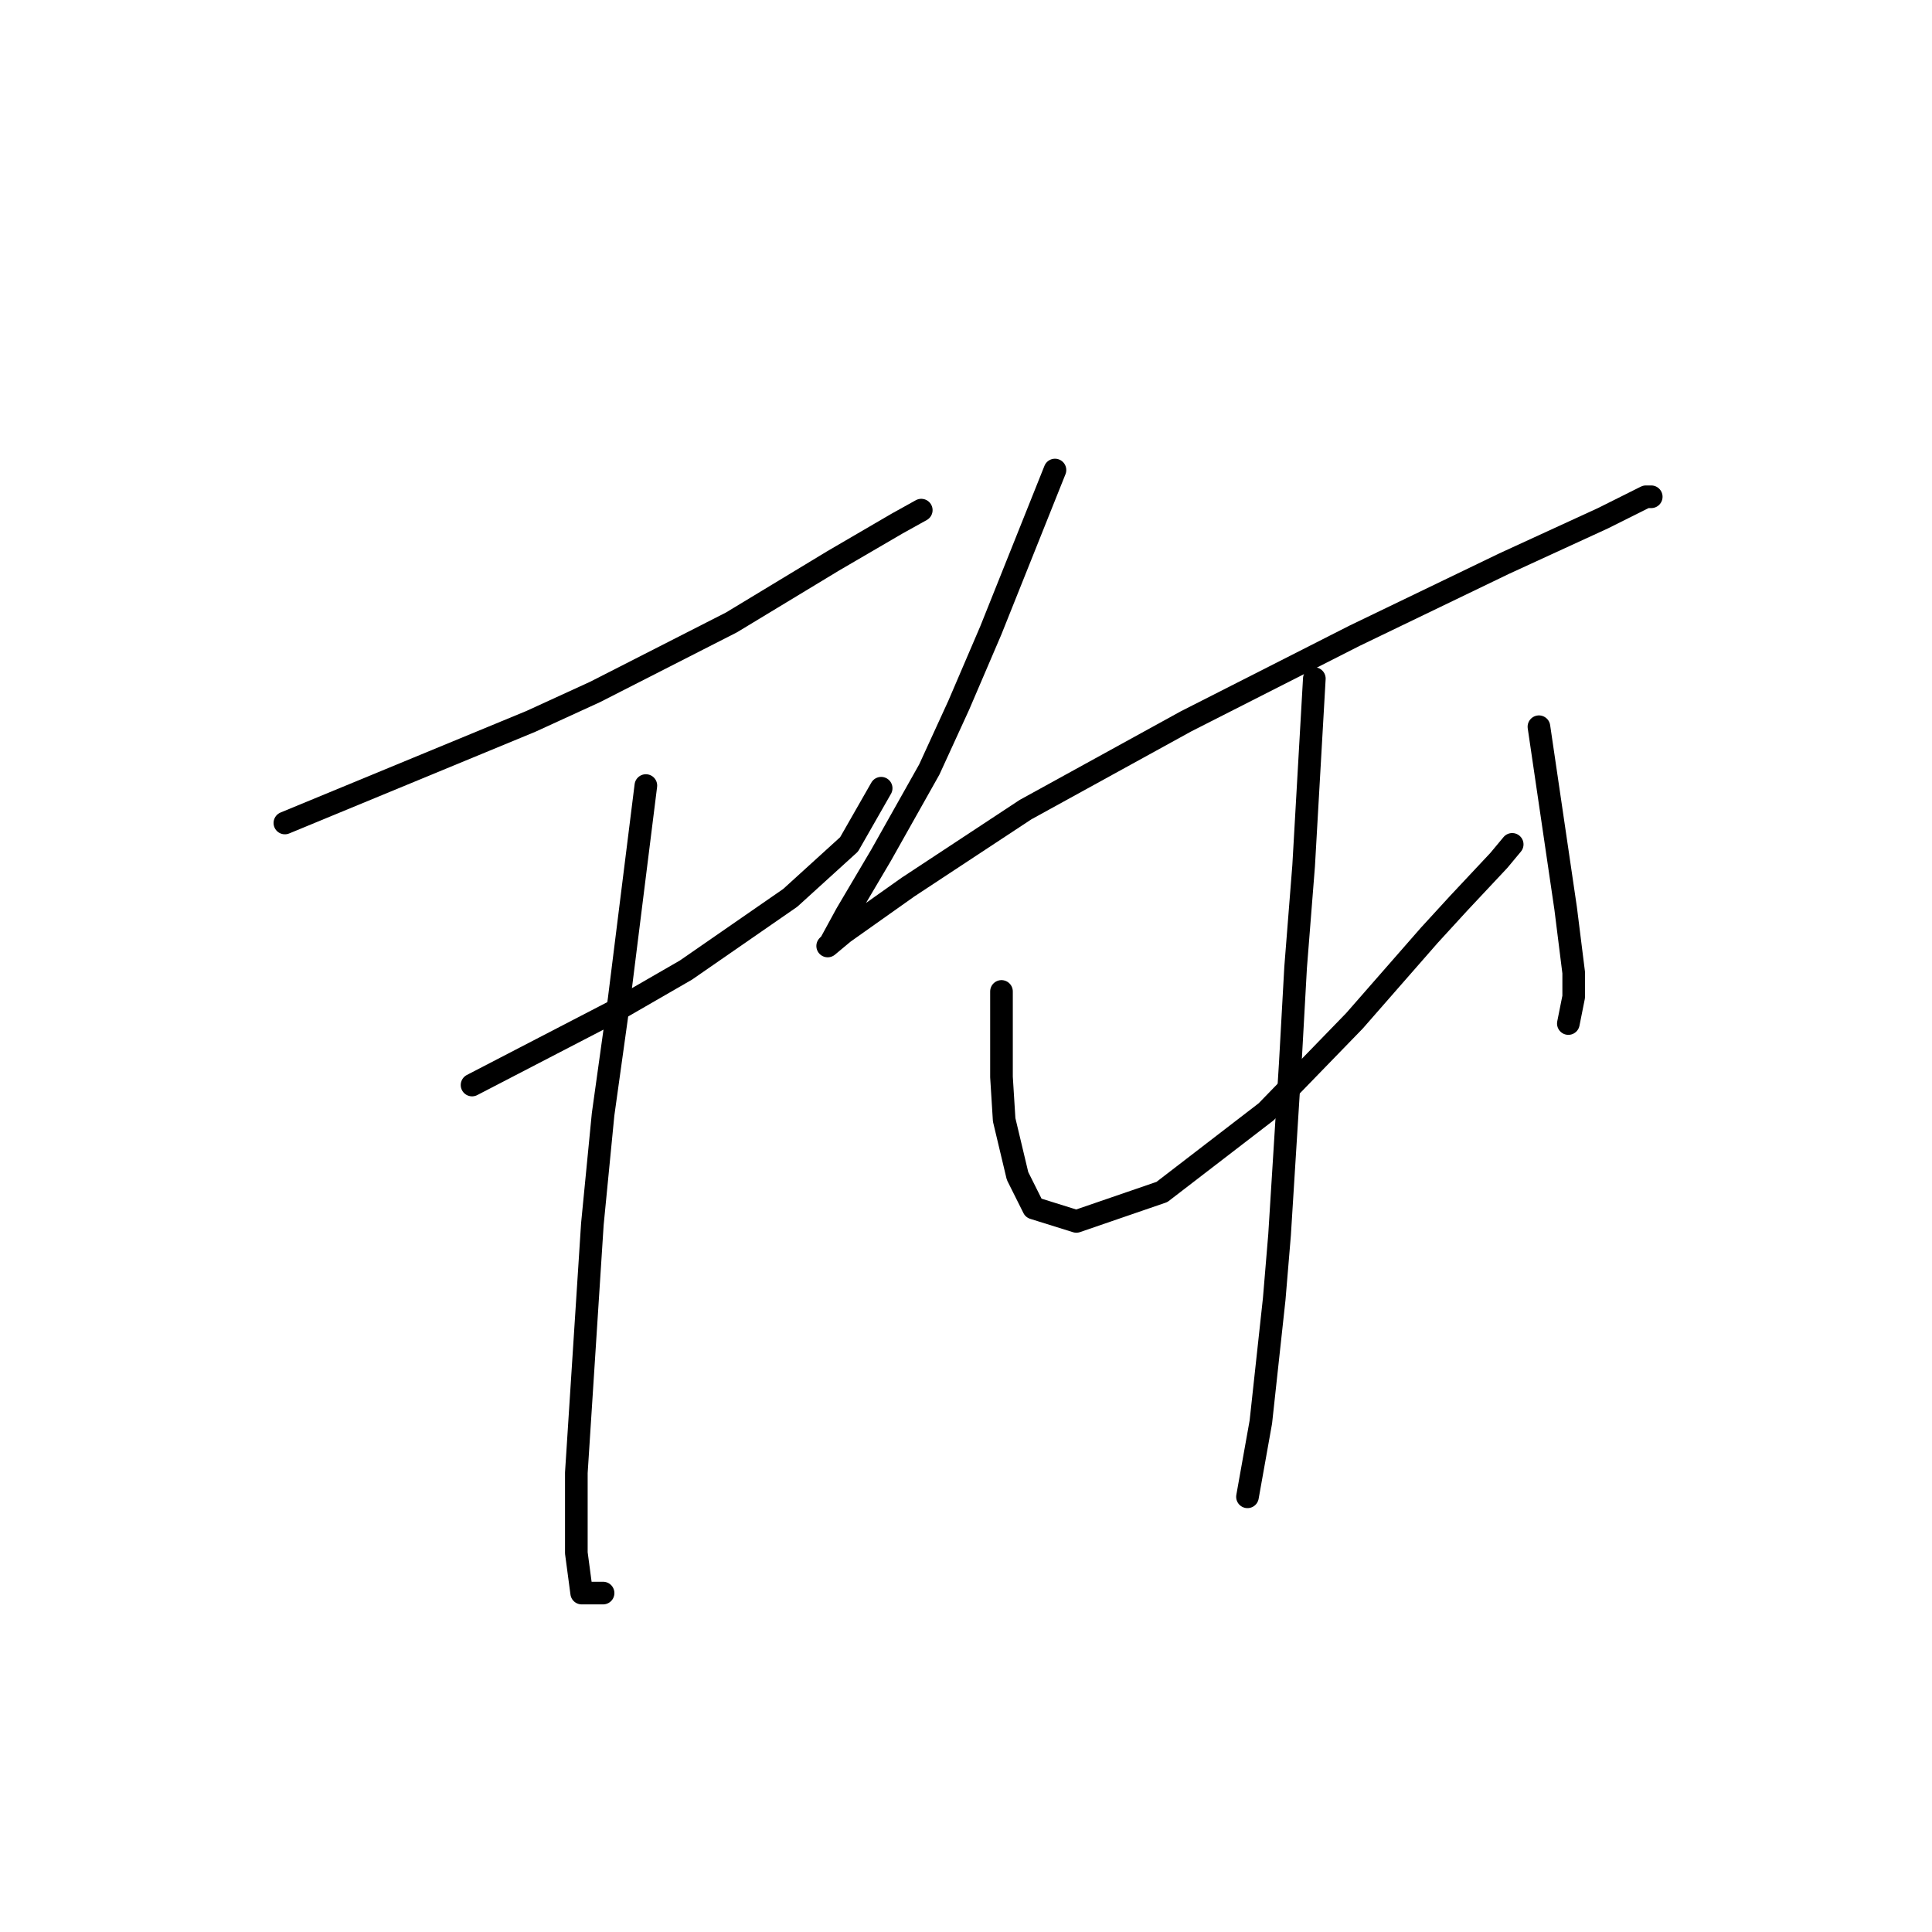 <?xml version="1.0" standalone="no"?>
    <svg width="256" height="256" xmlns="http://www.w3.org/2000/svg" version="1.1">
    <polyline stroke="black" stroke-width="3" stroke-linecap="round" fill="transparent" stroke-linejoin="round" points="37.748 109.05 54.046 102.318 70.344 95.586 78.848 91.689 96.917 82.477 110.381 74.328 118.884 69.368 122.073 67.596 122.073 67.596 " />
        <polyline stroke="black" stroke-width="3" stroke-linecap="round" fill="transparent" stroke-linejoin="round" points="62.55 143.772 72.116 138.811 81.682 133.851 90.894 128.537 104.712 118.97 112.507 111.884 116.758 104.444 116.758 104.444 " />
        <polyline stroke="black" stroke-width="3" stroke-linecap="round" fill="transparent" stroke-linejoin="round" points="85.58 104.09 83.808 118.262 82.037 132.434 79.911 147.669 78.493 162.196 76.368 195.146 76.368 205.775 77.076 211.09 79.911 211.09 79.911 211.09 " />
        <polyline stroke="black" stroke-width="3" stroke-linecap="round" fill="transparent" stroke-linejoin="round" points="139.788 62.282 135.537 72.911 131.285 83.54 127.033 93.46 123.136 101.964 116.758 113.301 112.152 121.096 110.027 124.994 109.672 125.348 111.798 123.576 120.301 117.553 135.891 107.278 157.149 95.586 179.47 84.248 199.311 74.682 212.421 68.659 218.09 65.825 218.798 65.825 218.798 65.825 " />
        <polyline stroke="black" stroke-width="3" stroke-linecap="round" fill="transparent" stroke-linejoin="round" points="132.702 131.371 132.702 137.04 132.702 142.709 133.056 148.378 134.828 155.818 136.954 160.07 142.623 161.841 153.96 157.944 167.778 147.315 179.47 135.268 189.391 123.931 193.288 119.679 198.603 114.01 200.374 111.884 200.374 111.884 " />
        <polyline stroke="black" stroke-width="3" stroke-linecap="round" fill="transparent" stroke-linejoin="round" points="203.917 96.295 205.689 108.341 207.46 120.388 208.523 128.891 208.523 132.08 207.815 135.623 207.815 135.623 " />
        <polyline stroke="black" stroke-width="3" stroke-linecap="round" fill="transparent" stroke-linejoin="round" points="174.156 89.917 173.447 102.318 172.739 114.719 171.676 128.182 170.967 140.937 169.55 163.613 168.841 172.116 167.07 188.414 165.298 198.335 165.298 198.335 " />
        </svg>